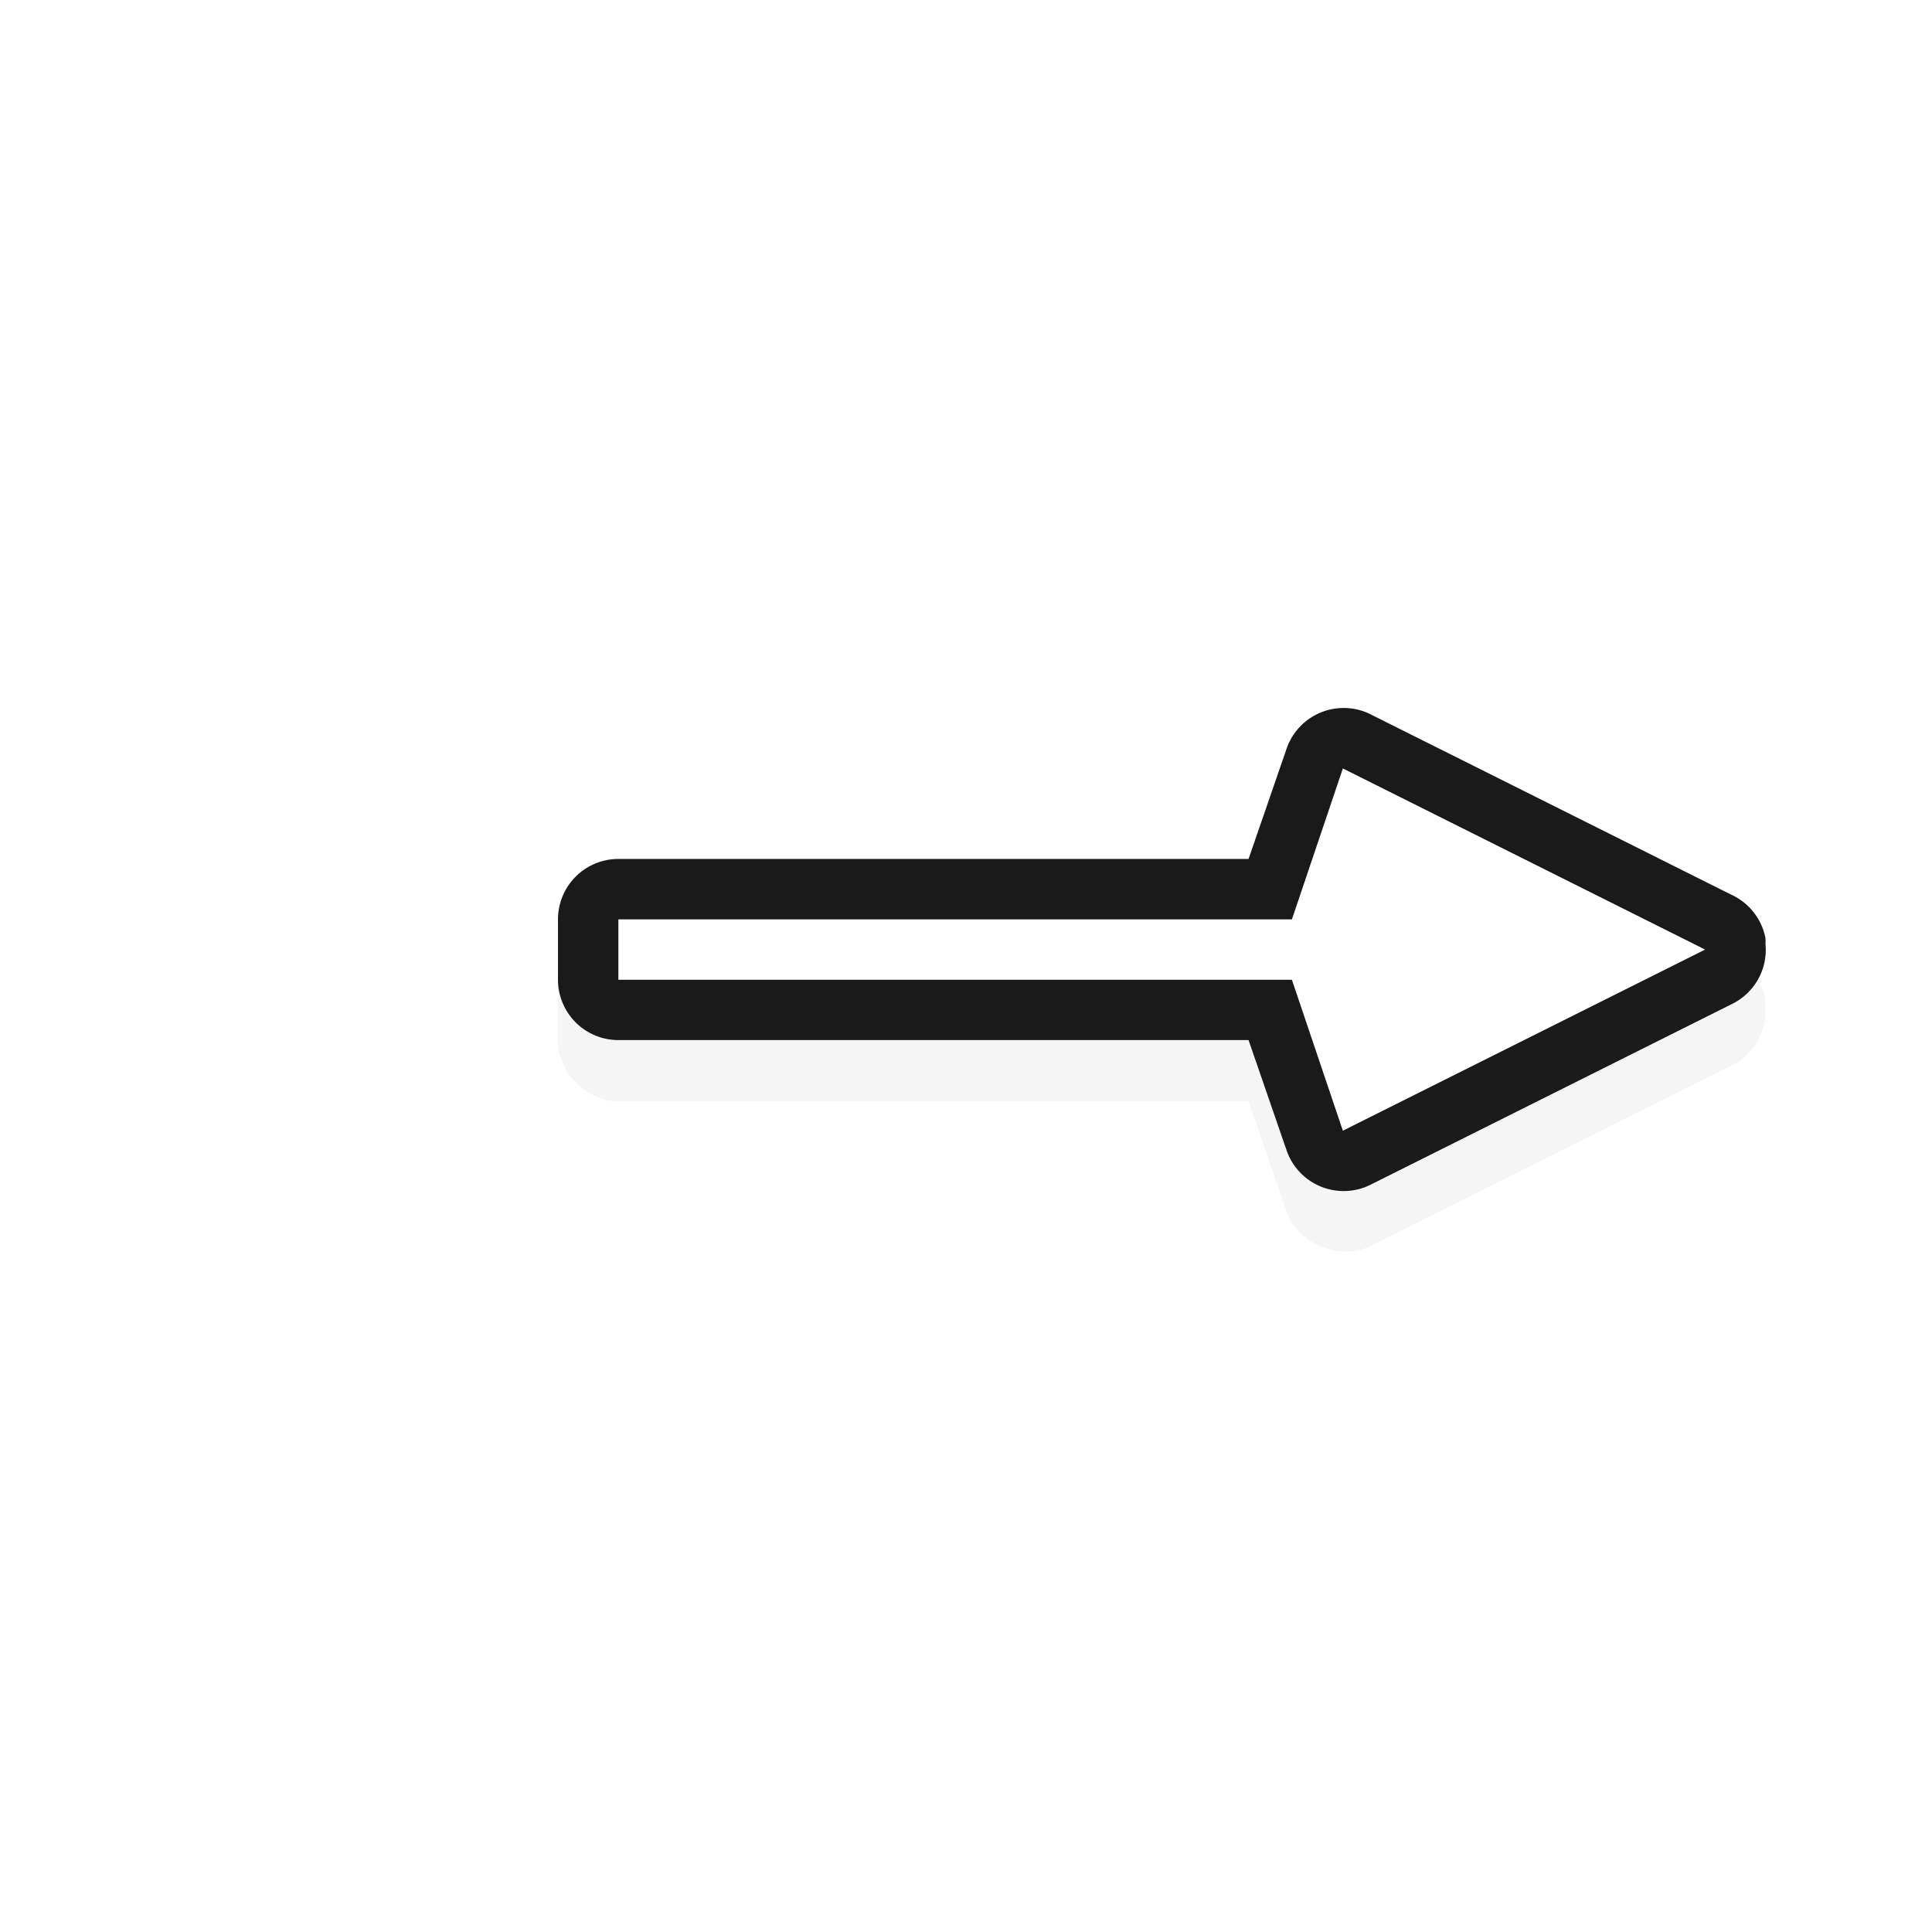 <?xml version="1.0" encoding="UTF-8" standalone="no"?><!DOCTYPE svg PUBLIC "-//W3C//DTD SVG 1.1//EN" "http://www.w3.org/Graphics/SVG/1.1/DTD/svg11.dtd"><svg xmlns="http://www.w3.org/2000/svg" height="32" id="svg2" version="1.1" viewBox="0 0 32 32" width="32"><defs id="defs4"><filter height="1.798" id="filter8250" style="color-interpolation-filters:sRGB" width="1.319" x="-0.16" y="-0.399"><feGaussianBlur id="feGaussianBlur8252" stdDeviation="1.33"/></filter></defs><g id="layer1" transform="translate(0,-1020.362)"><g id="g824"><path d="m 22.086,1033.103 c -0.359,0.063 -0.673,0.339 -0.781,0.688 l -0.625,1.812 h -10.438 c -0.524,0 -1,0.476 -1,1 v 1 c 5e-5,0.524 0.476,1 1,1 h 10.438 l 0.625,1.812 c 0.176,0.536 0.864,0.833 1.375,0.594 l 6,-3 c 0.367,-0.176 0.603,-0.595 0.562,-1 0.001,-0.031 0.001,-0.062 0,-0.094 -0.06,-0.31 -0.276,-0.586 -0.562,-0.719 l -6,-3 c -0.182,-0.091 -0.392,-0.124 -0.594,-0.094 z" id="path7412" style="color:#000;font-style:normal;font-variant:normal;font-weight:normal;font-stretch:normal;font-size:medium;line-height:normal;font-family:Sans;-inkscape-font-specification:Sans;text-indent:0;text-align:start;text-decoration:none;text-decoration-line:none;letter-spacing:normal;word-spacing:normal;text-transform:none;writing-mode:lr-tb;direction:ltr;baseline-shift:baseline;text-anchor:start;display:inline;overflow:visible;visibility:visible;opacity:0.2;fill:#000;fill-opacity:1;fill-rule:nonzero;stroke:none;stroke-width:2;marker:none;filter:url(#filter8250);enable-background:accumulate"/><path d="m 29.242,1035.902 a 1,1 0 0 0 -0.562,-0.719 l -6,-3 a 1,1 0 0 0 -1.375,0.594 l -0.625,1.812 h -10.438 a 1,1 0 0 0 -1,1 v 1 a 1,1 0 0 0 1,1 h 10.438 l 0.625,1.812 a 1,1 0 0 0 1.375,0.594 l 6,-3 a 1,1 0 0 0 0.562,-1 1,1 0 0 0 0,-0.094 z" id="path4801-2-9-0-4" style="color:#000;font-style:normal;font-variant:normal;font-weight:normal;font-stretch:normal;font-size:medium;line-height:normal;font-family:Sans;-inkscape-font-specification:Sans;text-indent:0;text-align:start;text-decoration:none;text-decoration-line:none;letter-spacing:normal;word-spacing:normal;text-transform:none;writing-mode:lr-tb;direction:ltr;baseline-shift:baseline;text-anchor:start;display:inline;overflow:visible;visibility:visible;fill:#1a1a1a;fill-opacity:1;fill-rule:nonzero;stroke:none;stroke-width:2;marker:none;enable-background:accumulate"/><path d="m 28.242,1036.09 -6,-3 -0.844,2.5 H 10.242 v 1 h 11.156 l 0.844,2.5 z" id="path4801-8-9-0" style="fill:#FFF;fill-opacity:1;stroke:none"/></g></g></svg>